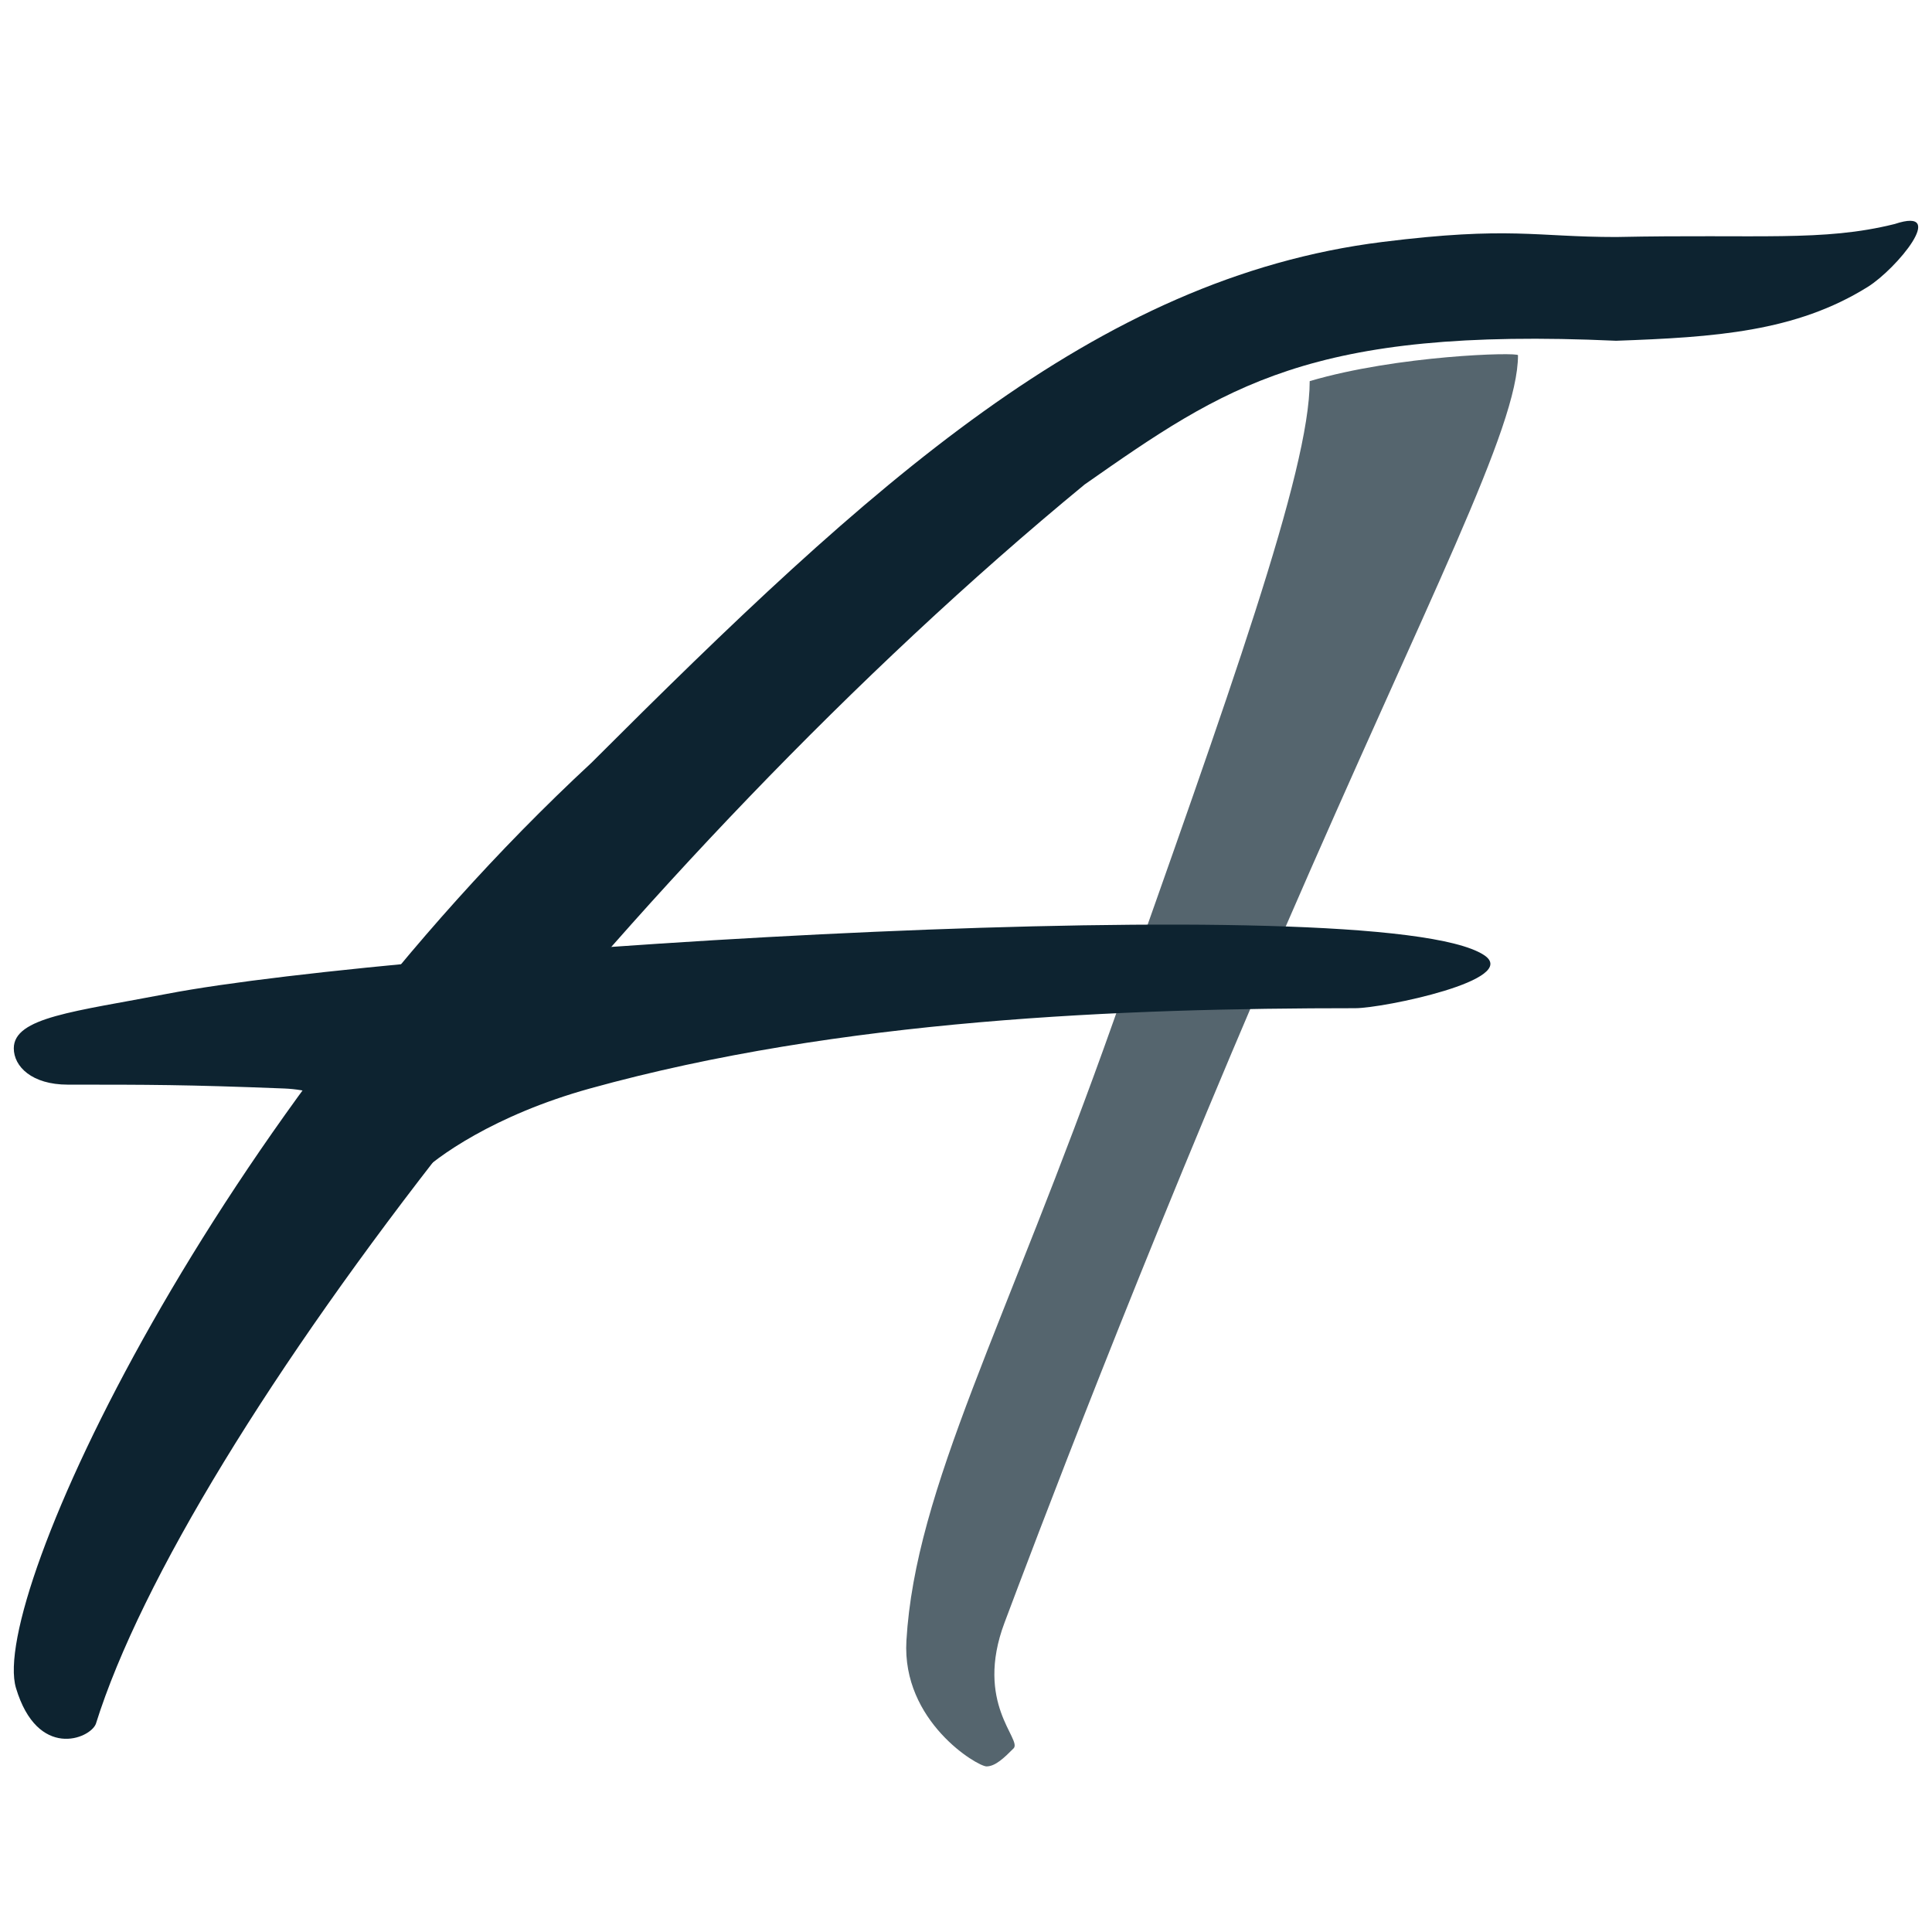 <svg width="420" height="420" viewBox="0 0 420 420" fill="none" xmlns="http://www.w3.org/2000/svg">
<g clip-path="url(#clip0_1387_135)">
<g filter="url(#filter0_d_1387_135)">
<path d="M235.796 97.319C136.132 179.326 40.375 304.291 20.833 366.773C19.53 370.027 8.165 374.583 3.474 358.962C-2.388 339.437 46.468 233.998 128.544 157.848C189.125 97.319 237.98 52.41 300.515 44.6C328.242 41.136 333.736 43.525 351.324 43.525C382.389 42.873 396.271 44.599 411.904 40.694C423.63 36.789 412.295 50.457 406.042 54.362C390.408 64.125 372.793 65.319 351.324 66.078C284.881 63.051 266.327 75.962 235.796 97.319Z" fill="#0D2330"/>
</g>
<g opacity="0.7" filter="url(#filter1_d_1387_135)">
<path d="M242.088 209.911C267.247 138.826 284.716 90.383 284.716 70.854C303.82 65.225 330 64.522 330 65.225C330 80.969 310.722 117.417 279.082 190.382C247.752 262.632 224.254 325.119 218.377 340.749L218.375 340.754C211.766 358.33 222.291 366.141 220.333 368.094L220.332 368.095C218.374 370.048 216.416 372 214.458 372C212.5 372 196.011 362.235 197.047 344.66C199.004 311.46 218.589 276.309 242.088 209.911Z" fill="#0D2330"/>
</g>
<g filter="url(#filter2_d_1387_135)">
<path d="M36.272 208.059C16.226 211.914 3 213.136 3 219.899C3 223.846 6.914 227.792 14.743 227.792C32.466 227.792 40.351 227.792 61.715 228.626C83.079 229.459 86.925 251.474 90.839 247.527C94.753 243.58 107.424 234.4 128.26 228.626C182.707 213.535 244.018 211.174 294.62 211.174C300.677 211.174 330.862 204.969 322.568 199.595C299.692 184.773 87.568 198.192 36.272 208.059Z" fill="#0D2330"/>
</g>
</g>
<defs>
<filter id="filter0_d_1387_135" x="-1" y="40" width="422" height="342" filterUnits="userSpaceOnUse" color-interpolation-filters="sRGB">
<feFlood flood-opacity="0" result="BackgroundImageFix"/>
<feColorMatrix in="SourceAlpha" type="matrix" values="0 0 0 0 0 0 0 0 0 0 0 0 0 0 0 0 0 0 127 0" result="hardAlpha"/>
<feOffset dy="8"/>
<feGaussianBlur stdDeviation="2"/>
<feComposite in2="hardAlpha" operator="out"/>
<feColorMatrix type="matrix" values="0 0 0 0 0.004 0 0 0 0 0.624 0 0 0 0 0.796 0 0 0 0.55 0"/>
<feBlend mode="normal" in2="BackgroundImageFix" result="effect1_dropShadow_1387_135"/>
<feBlend mode="normal" in="SourceGraphic" in2="effect1_dropShadow_1387_135" result="shape"/>
</filter>
<filter id="filter1_d_1387_135" x="193" y="65" width="141" height="323" filterUnits="userSpaceOnUse" color-interpolation-filters="sRGB">
<feFlood flood-opacity="0" result="BackgroundImageFix"/>
<feColorMatrix in="SourceAlpha" type="matrix" values="0 0 0 0 0 0 0 0 0 0 0 0 0 0 0 0 0 0 127 0" result="hardAlpha"/>
<feOffset dy="12"/>
<feGaussianBlur stdDeviation="2"/>
<feComposite in2="hardAlpha" operator="out"/>
<feColorMatrix type="matrix" values="0 0 0 0 0.239 0 0 0 0 0.863 0 0 0 0 0.592 0 0 0 0.85 0"/>
<feBlend mode="normal" in2="BackgroundImageFix" result="effect1_dropShadow_1387_135"/>
<feBlend mode="normal" in="SourceGraphic" in2="effect1_dropShadow_1387_135" result="shape"/>
</filter>
<filter id="filter2_d_1387_135" x="-1" y="193" width="329" height="67" filterUnits="userSpaceOnUse" color-interpolation-filters="sRGB">
<feFlood flood-opacity="0" result="BackgroundImageFix"/>
<feColorMatrix in="SourceAlpha" type="matrix" values="0 0 0 0 0 0 0 0 0 0 0 0 0 0 0 0 0 0 127 0" result="hardAlpha"/>
<feOffset dy="8"/>
<feGaussianBlur stdDeviation="2"/>
<feComposite in2="hardAlpha" operator="out"/>
<feColorMatrix type="matrix" values="0 0 0 0 0.584 0 0 0 0 0.035 0 0 0 0 0.322 0 0 0 0.35 0"/>
<feBlend mode="normal" in2="BackgroundImageFix" result="effect1_dropShadow_1387_135"/>
<feBlend mode="normal" in="SourceGraphic" in2="effect1_dropShadow_1387_135" result="shape"/>
</filter>
<clipPath id="clip0_1387_135">
<rect width="420" height="420" fill="white"/>
</clipPath>
</defs>
</svg>
